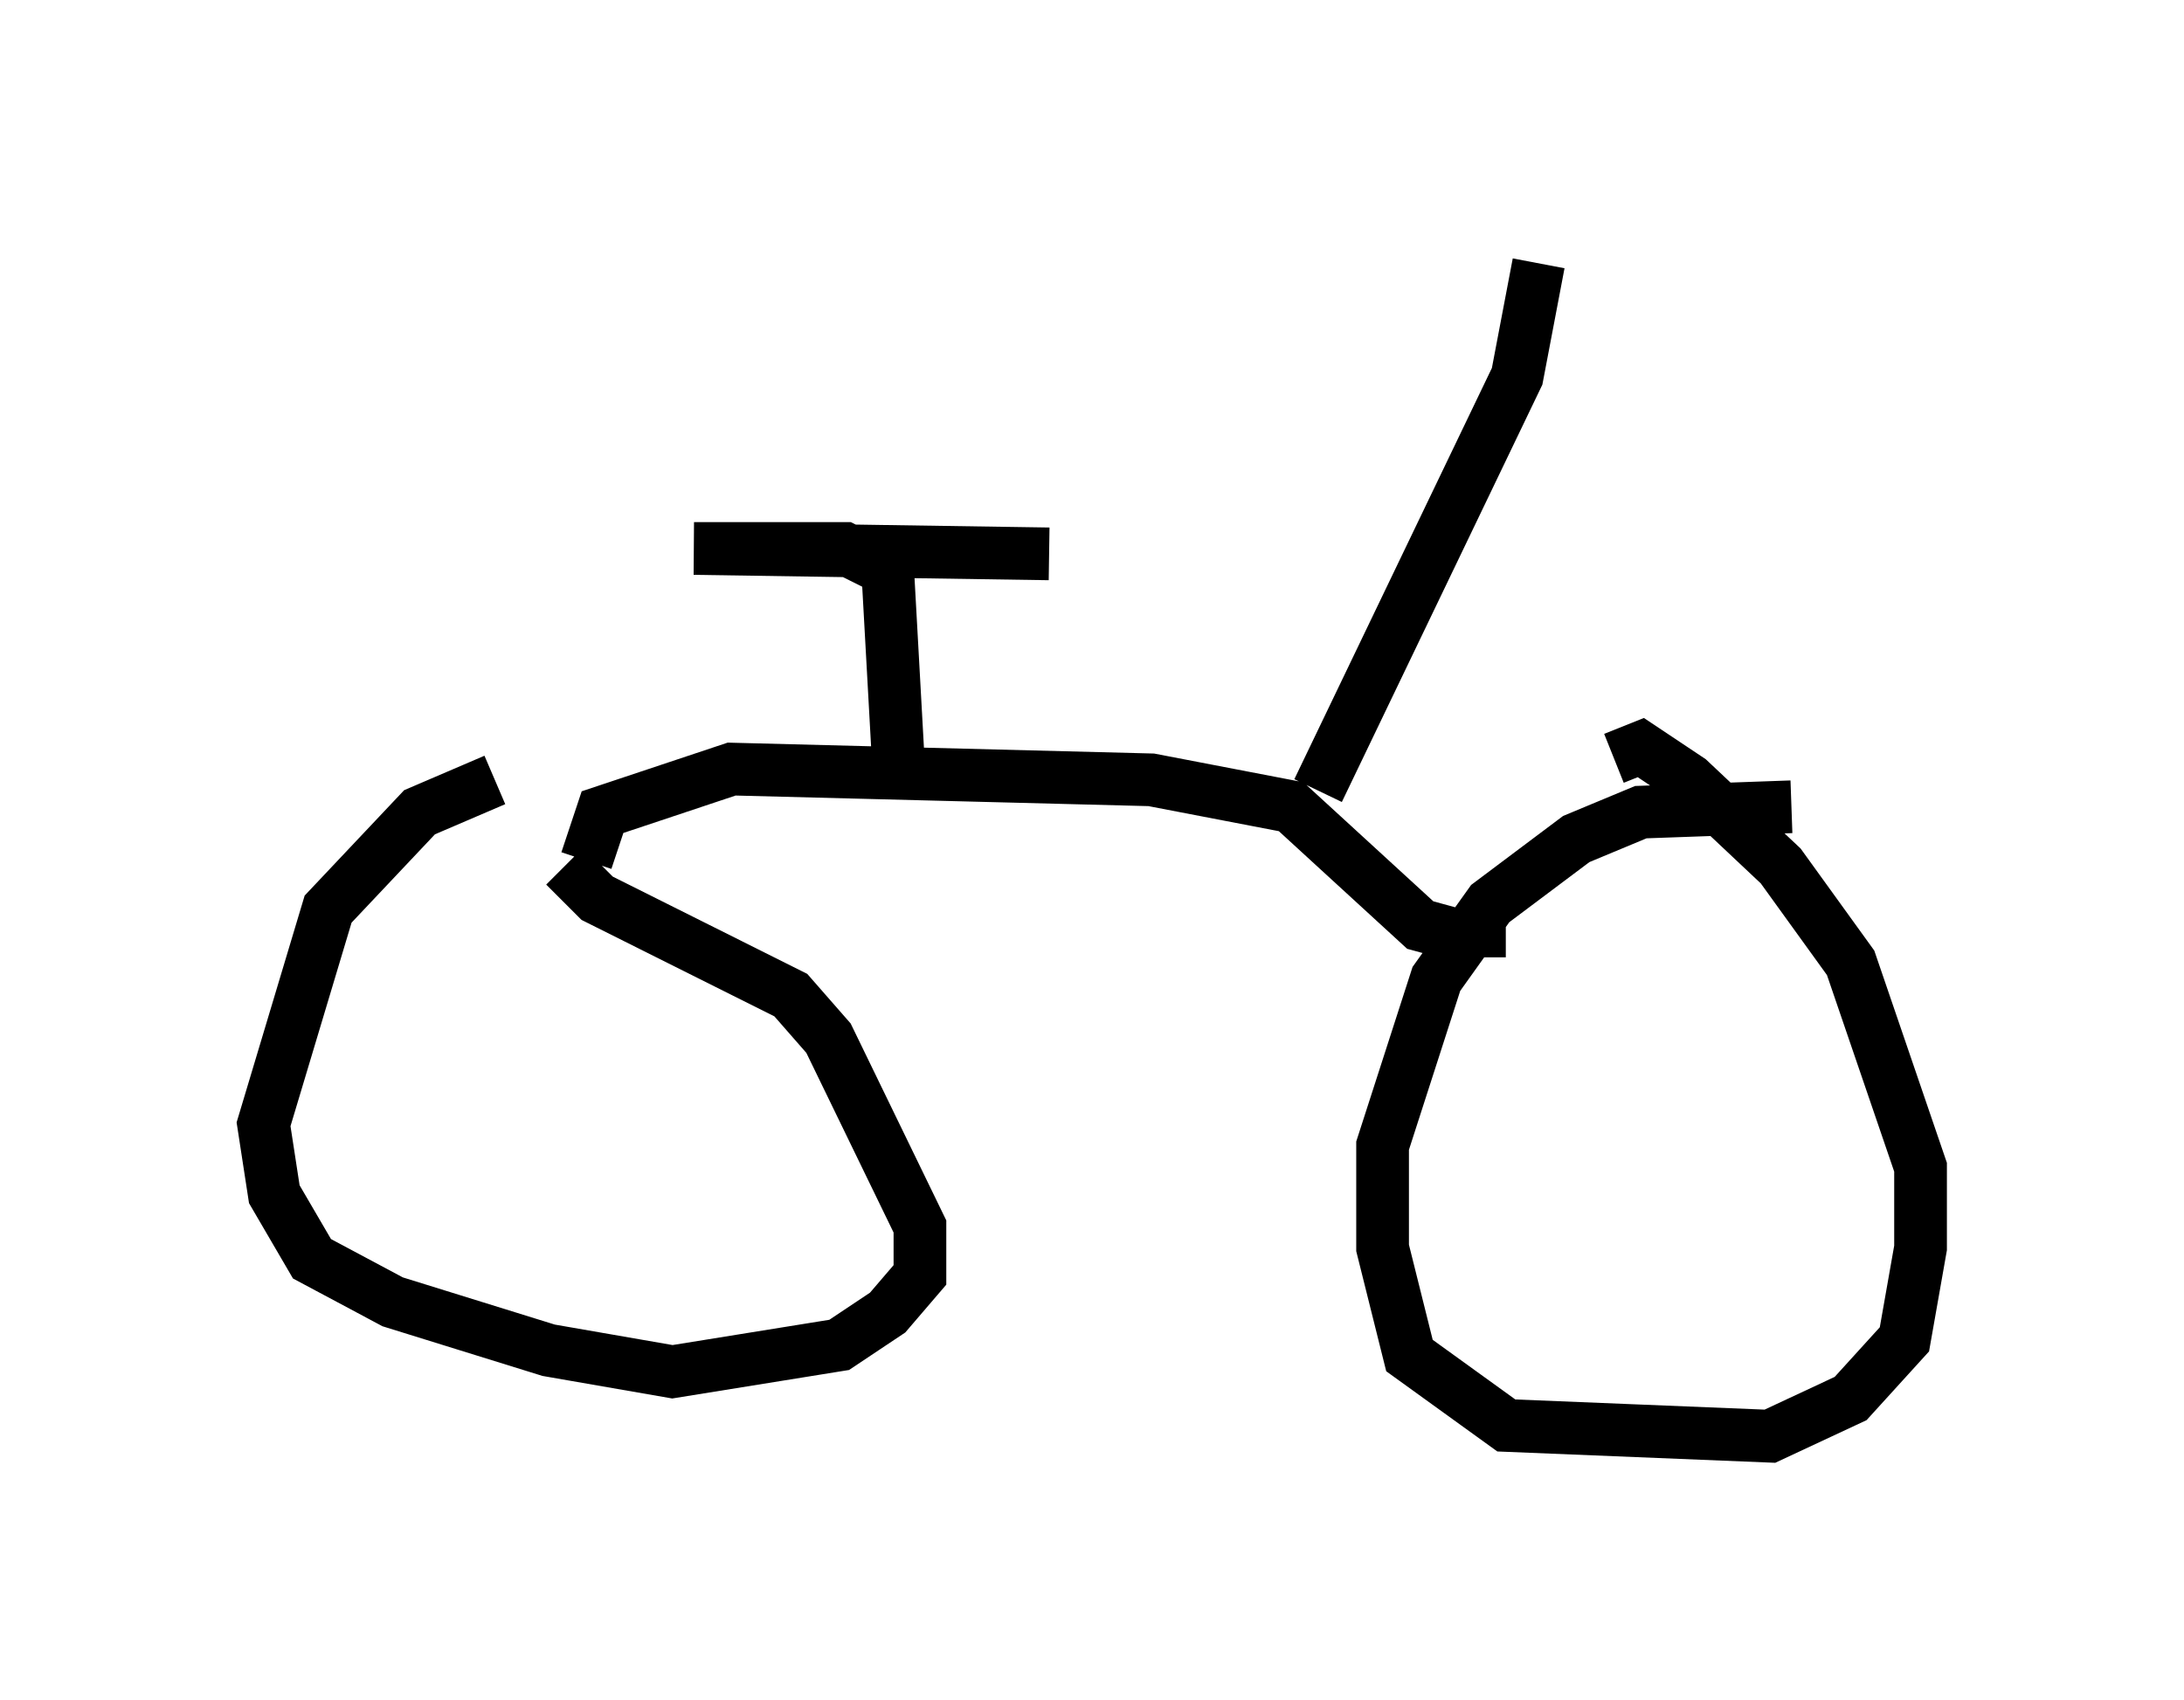 <?xml version="1.0" encoding="utf-8" ?>
<svg baseProfile="full" height="32.254" version="1.1" width="41.442" xmlns="http://www.w3.org/2000/svg" xmlns:ev="http://www.w3.org/2001/xml-events" xmlns:xlink="http://www.w3.org/1999/xlink"><defs /><rect fill="white" height="32.254" width="41.442" x="0" y="0" /><path d="M12.35, 14.596 m-2.96, 0.204 l-1.429, 0.613 -1.735, 1.838 l-1.225, 4.083 0.204, 1.327 l0.715, 1.225 1.531, 0.817 l2.96, 0.919 2.348, 0.408 l3.165, -0.51 0.919, -0.613 l0.613, -0.715 0.0, -0.919 l-1.735, -3.573 -0.715, -0.817 l-3.675, -1.838 -0.613, -0.613 m23.275, -1.123 l-2.858, 0.102 -1.225, 0.51 l-1.633, 1.225 -1.021, 1.429 l-1.021, 3.165 0.0, 1.94 l0.51, 2.042 1.838, 1.327 l5.002, 0.204 1.531, -0.715 l1.021, -1.123 0.306, -1.735 l0.0, -1.531 -1.327, -3.879 l-1.327, -1.838 -1.735, -1.633 l-0.919, -0.613 -0.51, 0.204 m-19.498, 1.94 l0.306, -0.919 2.45, -0.817 l7.963, 0.204 2.654, 0.51 l2.45, 2.246 1.123, 0.306 l0.0, 0.306 m-11.025, -3.675 l-0.204, -3.675 -0.817, -0.408 l-2.858, 0.0 6.738, 0.102 m5.104, 4.492 l3.777, -7.861 0.408, -2.144 " fill="none" stroke="black" stroke-width="1" /></svg>